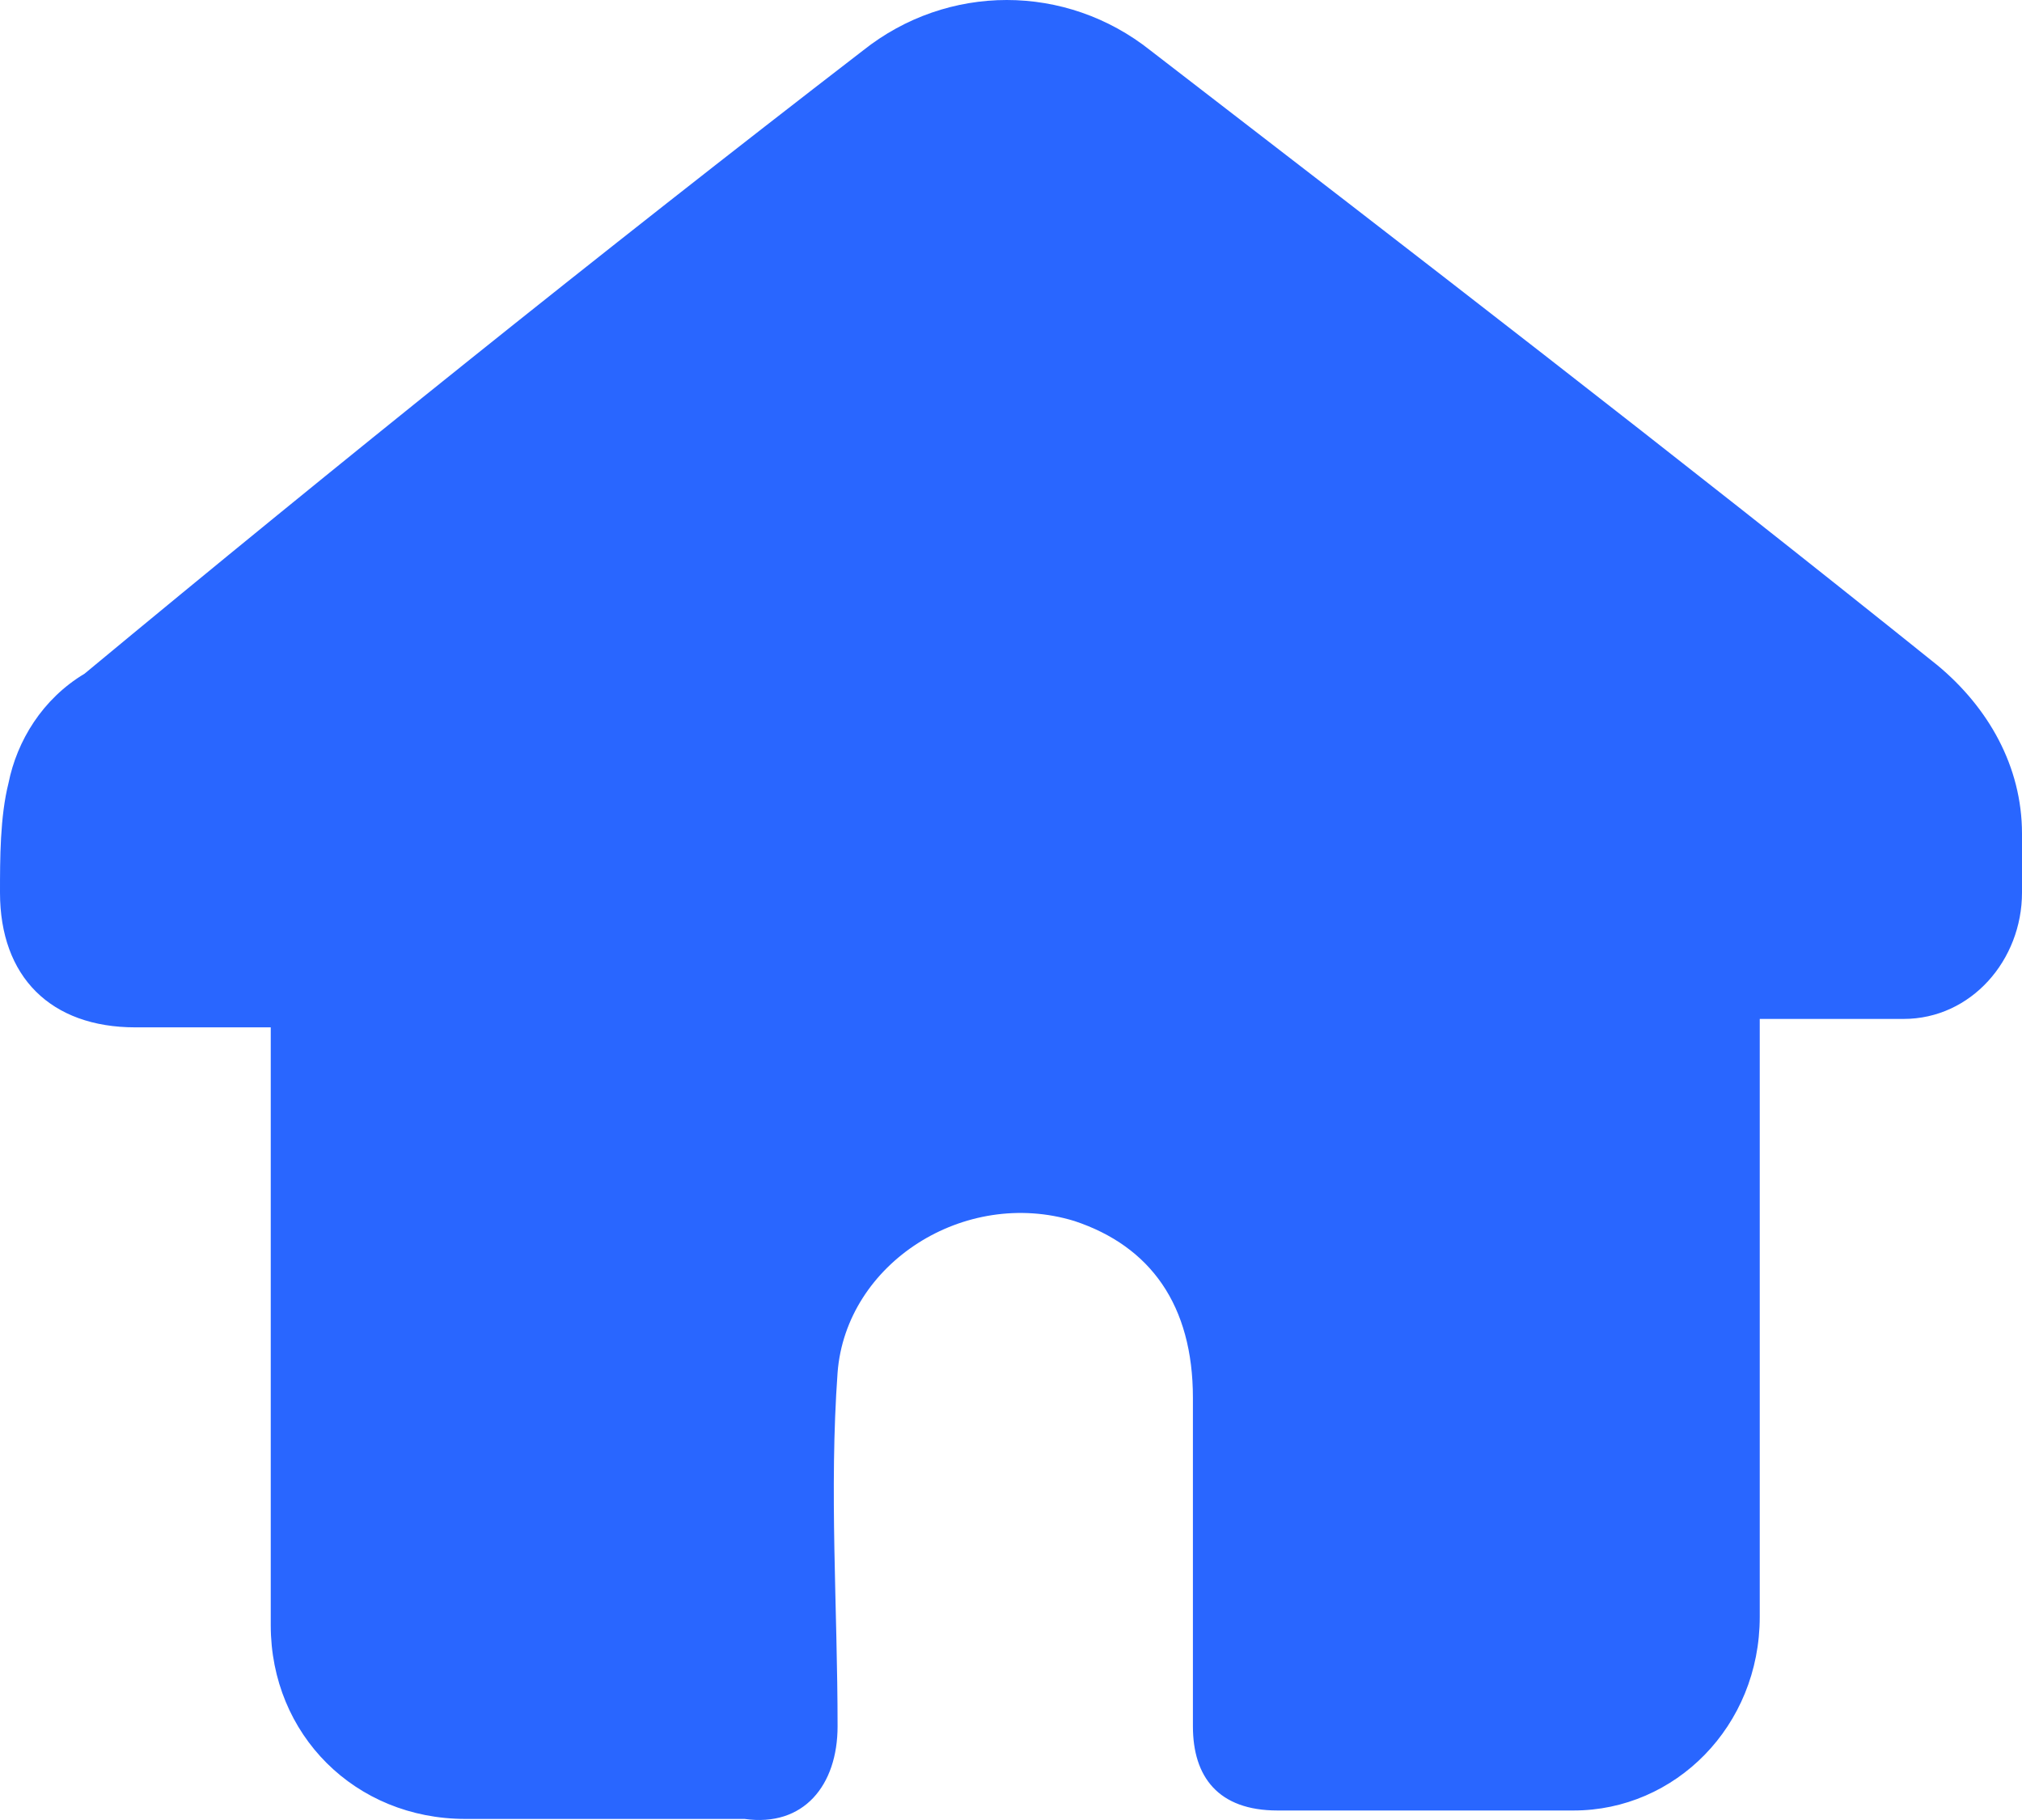 <svg width="30" height="27" viewBox="0 0 30 27" fill="none" xmlns="http://www.w3.org/2000/svg">
<path d="M30 13.242C30 14.242 29.247 15.116 28.243 15.116H28.117C27.489 15.116 26.736 15.116 26.109 15.116V15.616C26.109 18.364 26.109 21.238 26.109 23.986C26.109 25.61 24.854 26.859 23.347 26.859H23.222C21.841 26.859 20.335 26.859 18.954 26.859C18.075 26.859 17.699 26.36 17.699 25.61C17.699 23.986 17.699 22.362 17.699 20.738C17.699 19.364 17.071 18.489 15.941 18.114C14.31 17.615 12.552 18.739 12.427 20.363C12.301 22.112 12.427 23.861 12.427 25.61C12.427 26.484 11.925 27.109 11.046 26.984C9.665 26.984 8.285 26.984 6.904 26.984C5.272 26.984 4.017 25.735 4.017 24.111C4.017 21.362 4.017 18.614 4.017 15.866V15.241C3.389 15.241 2.636 15.241 2.008 15.241C0.753 15.241 0 14.492 0 13.242C0 12.742 0 12.118 0.126 11.618C0.251 10.993 0.628 10.369 1.255 9.994C5.021 6.871 8.912 3.748 12.803 0.75C14.059 -0.25 15.816 -0.25 17.071 0.75C20.962 3.748 24.854 6.746 28.745 9.869C29.498 10.494 30 11.368 30 12.368C30 12.618 30 12.992 30 13.242Z" fill="#2966FF"/>
</svg>
